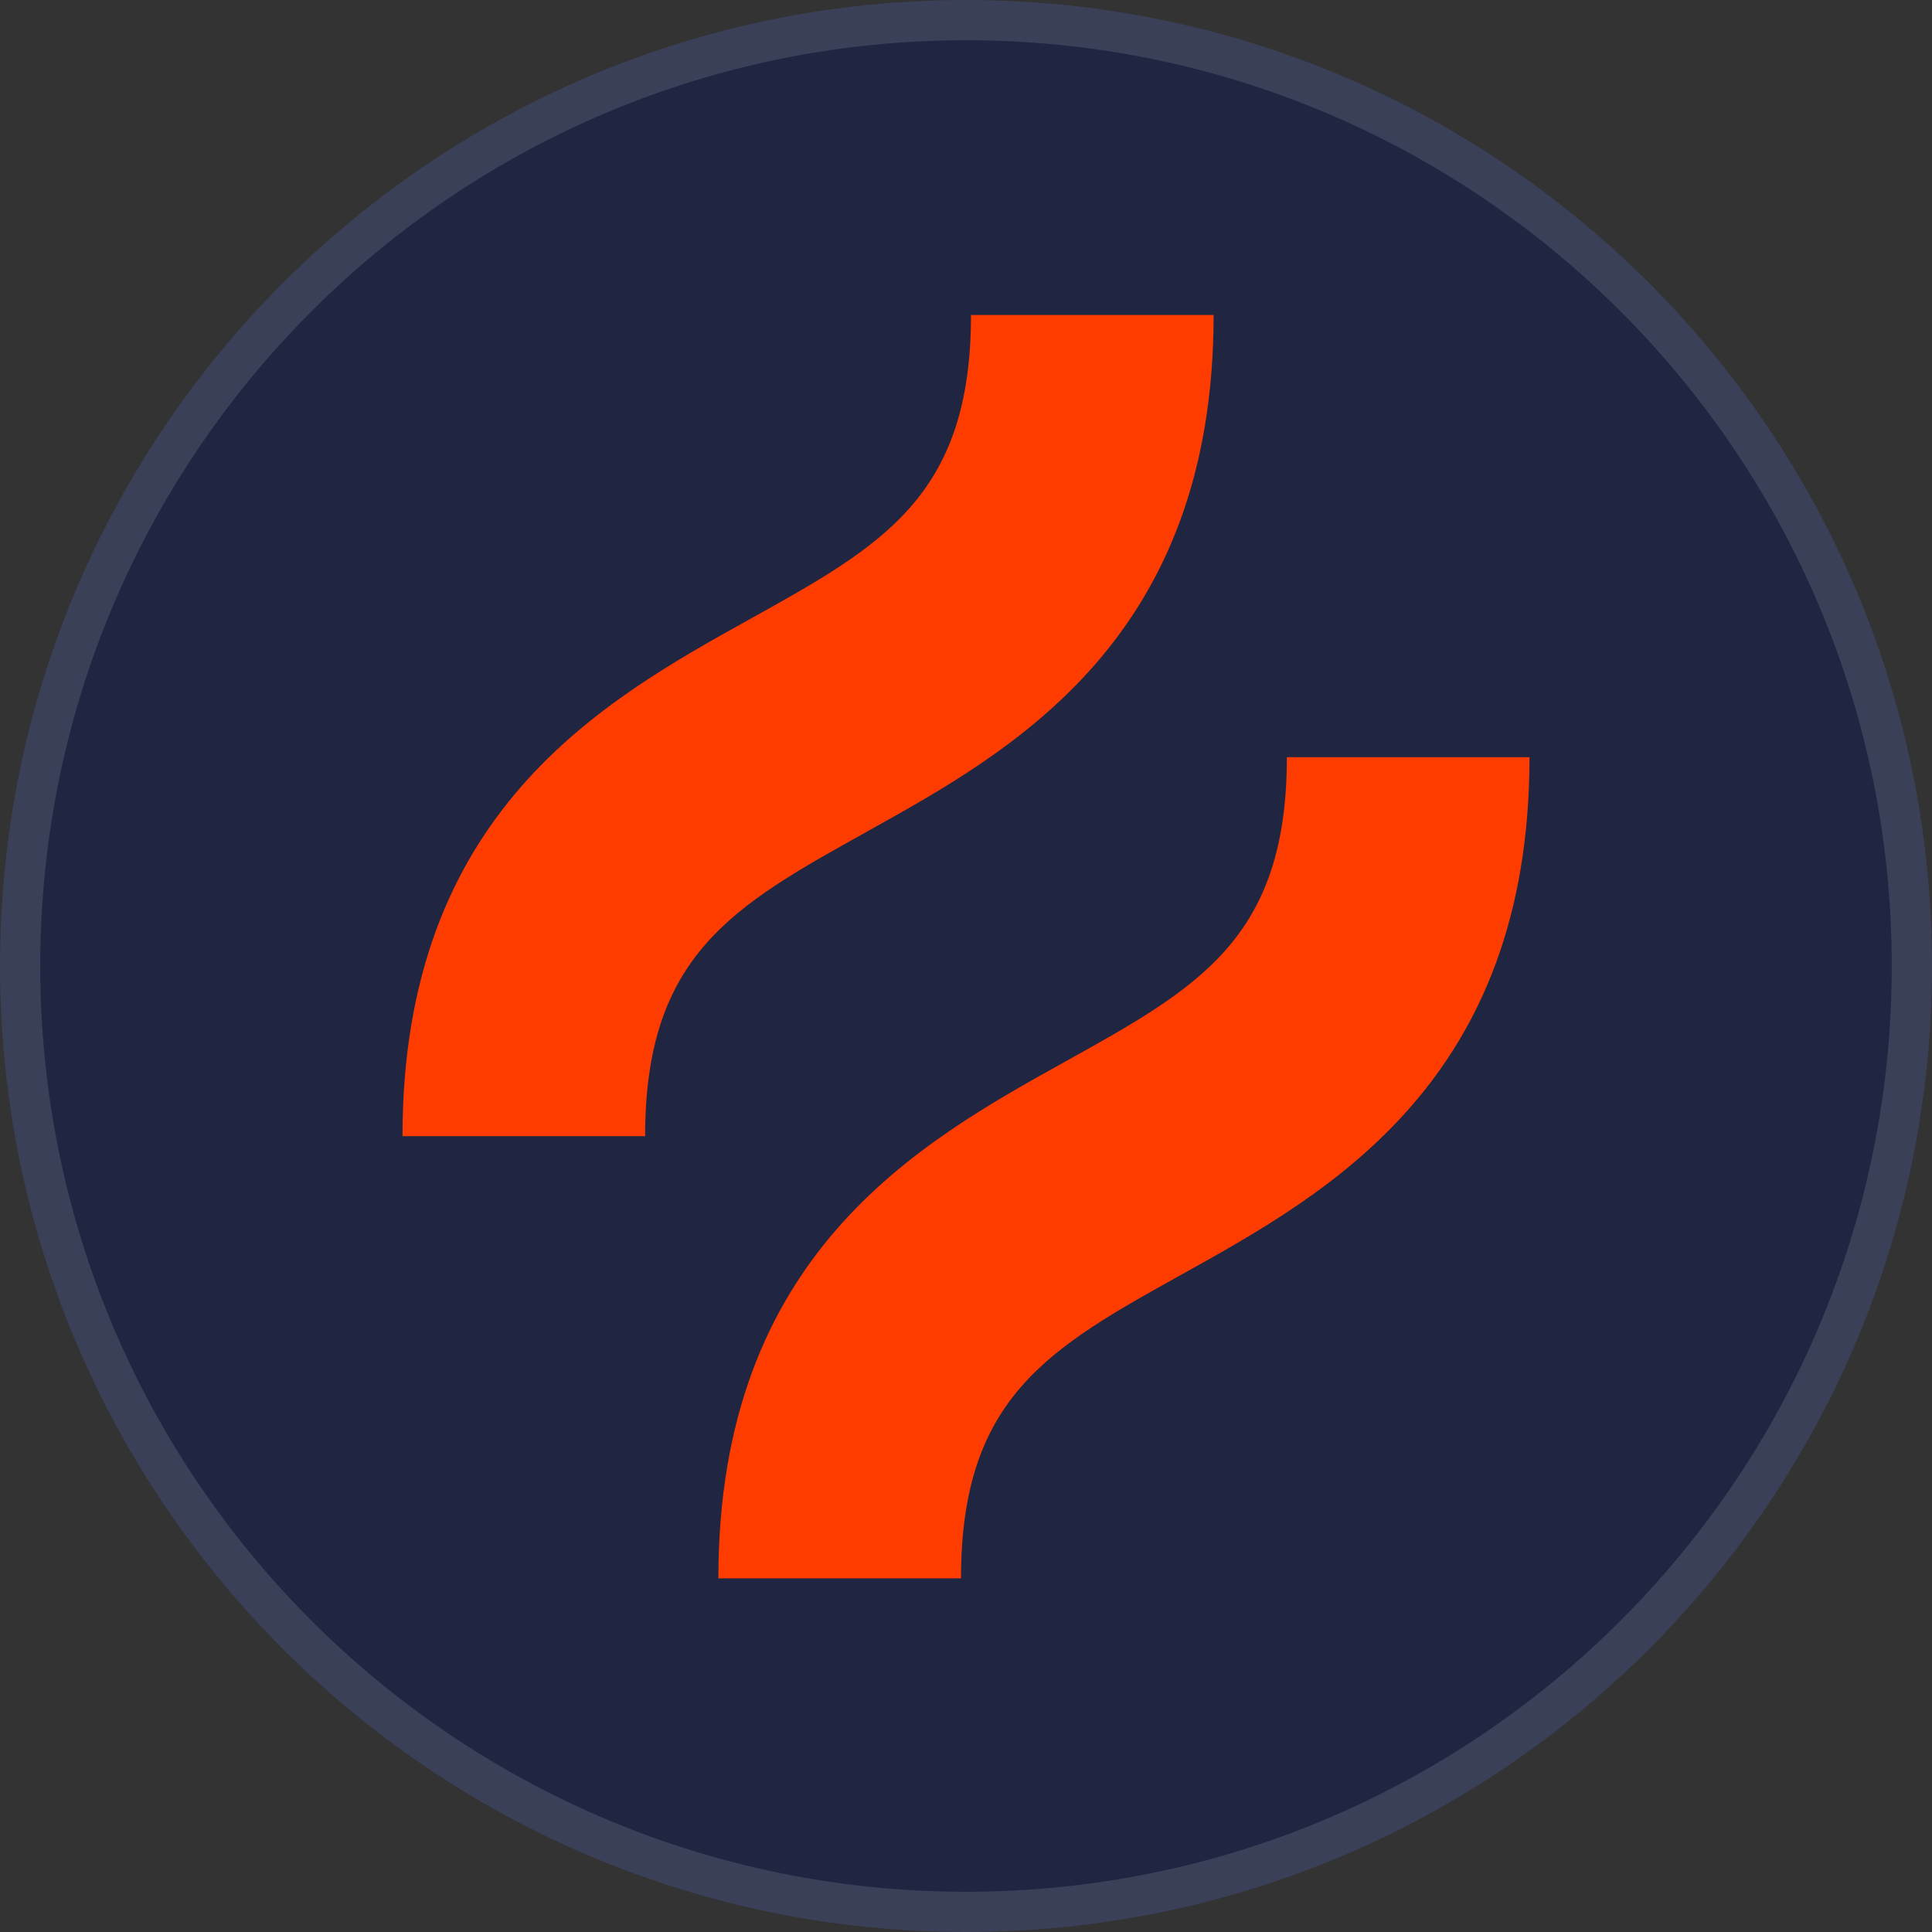 <svg fill="none" viewBox="0 0 24 24" xmlns="http://www.w3.org/2000/svg">
  <rect x="0" y="0" width="24" height="24" fill="#333333" stroke="none"/>
  <g clip-path="url(#Hotjar_svg__a)">
    <path fill="#202641" d="M24 12c0 6.627-5.373 12-12 12S0 18.627 0 12 5.373 0 12 0s12 5.373 12 12Z"/>
    <path fill="#fff" fill-opacity=".12" fill-rule="evenodd" d="M24 12c0 6.627-5.373 12-12 12S0 18.627 0 12 5.373 0 12 0s12 5.373 12 12ZM12 23.5c6.351 0 11.5-5.149 11.5-11.5S18.351.5 12 .5.5 5.649.5 12 5.649 23.5 12 23.5Z" clip-rule="evenodd"/>
    <path fill="#FF3C00" d="M10.77 10.33c1.817-1.009 4.306-2.392 4.306-6.417h-3.014c0 2.252-1.096 2.861-2.756 3.783C7.49 8.706 5 10.09 5 14.114h3.014c0-2.252 1.096-2.861 2.756-3.783Zm5.216-.924c0 2.252-1.096 2.861-2.756 3.783-1.817 1.01-4.306 2.393-4.306 6.418h3.014c0-2.252 1.096-2.861 2.756-3.783C16.51 14.814 19 13.43 19 9.406h-3.014Z"/>
  </g>
  <defs>
    <clipPath id="Hotjar_svg__a">
      <path fill="#fff" d="M0 0h24v24H0z"/>
    </clipPath>
  </defs>
</svg>
